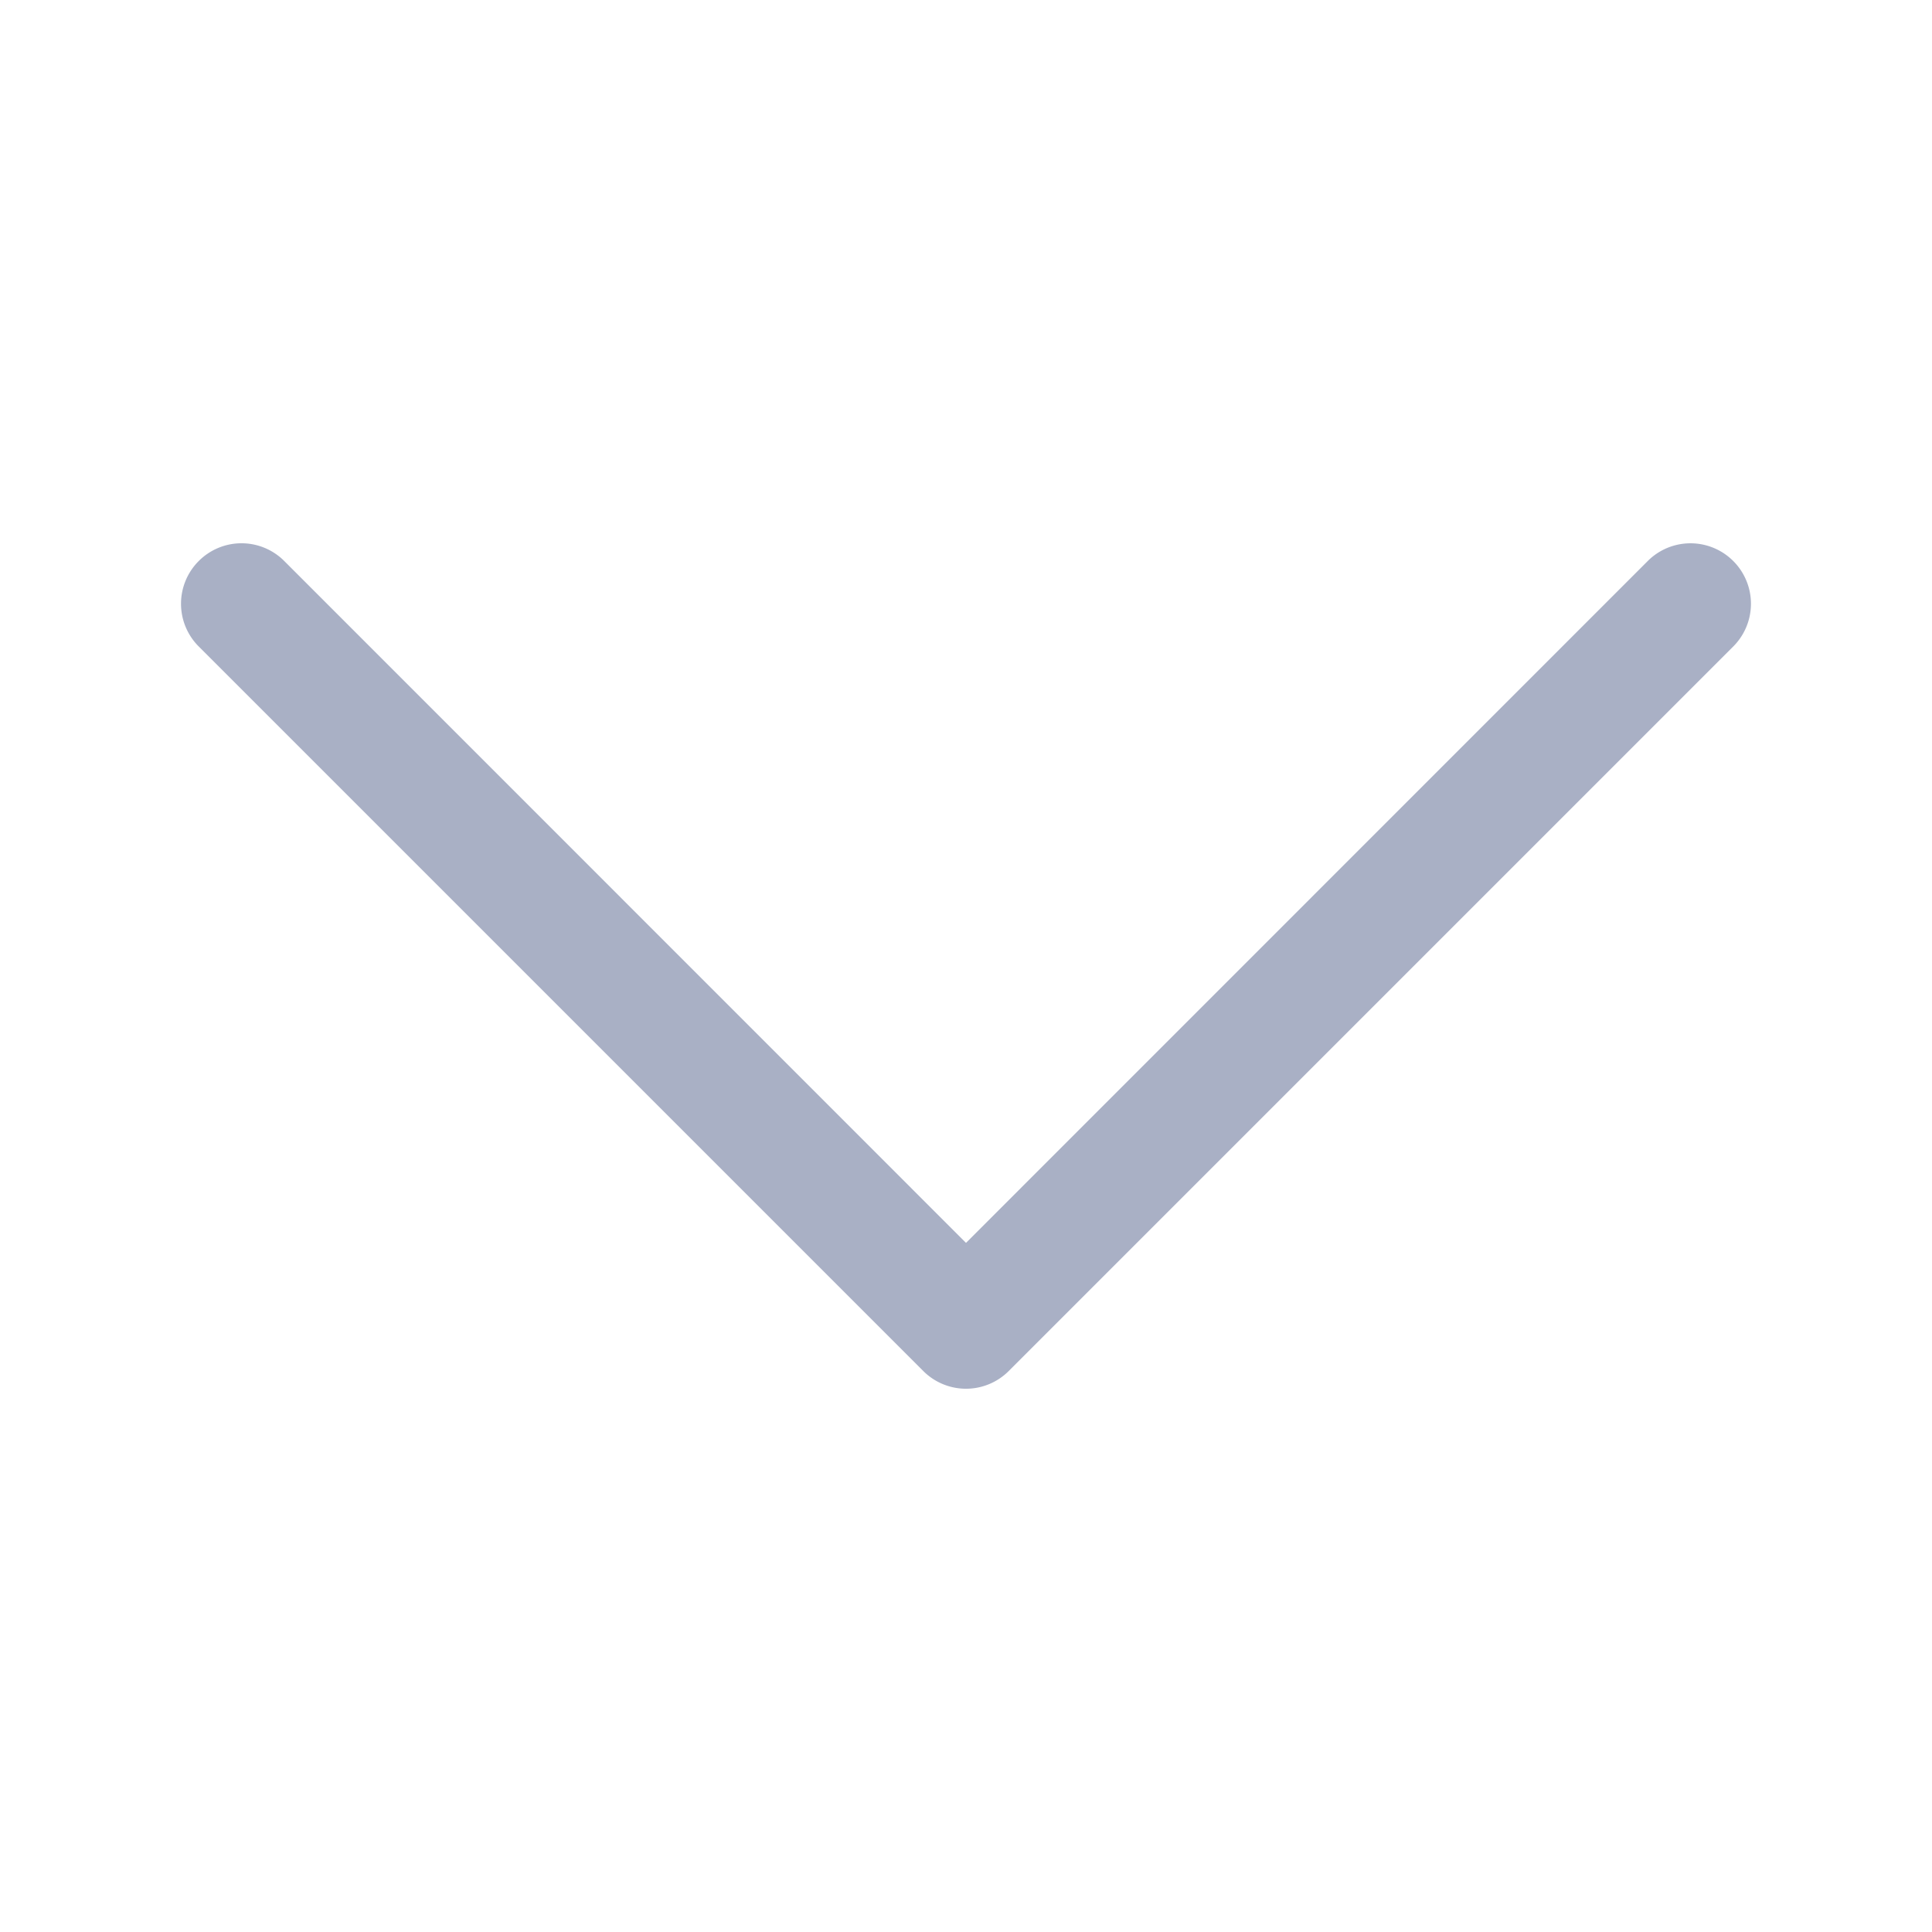 <svg class="bi bi-arrow-down-short" width="1em" height="1em" viewBox="0 0 16 16"  fill="#a9b0c5" xmlns="http://www.w3.org/2000/svg">
<path fill-rule="evenodd" d="M1.646 4.646a.5.5 0 0 1 .708 0L8 10.293l5.646-5.647a.5.5 0 0 1 .708.708l-6 6a.5.5 0 0 1-.708 0l-6-6a.5.5 0 0 1 0-.708z"/>
</svg>